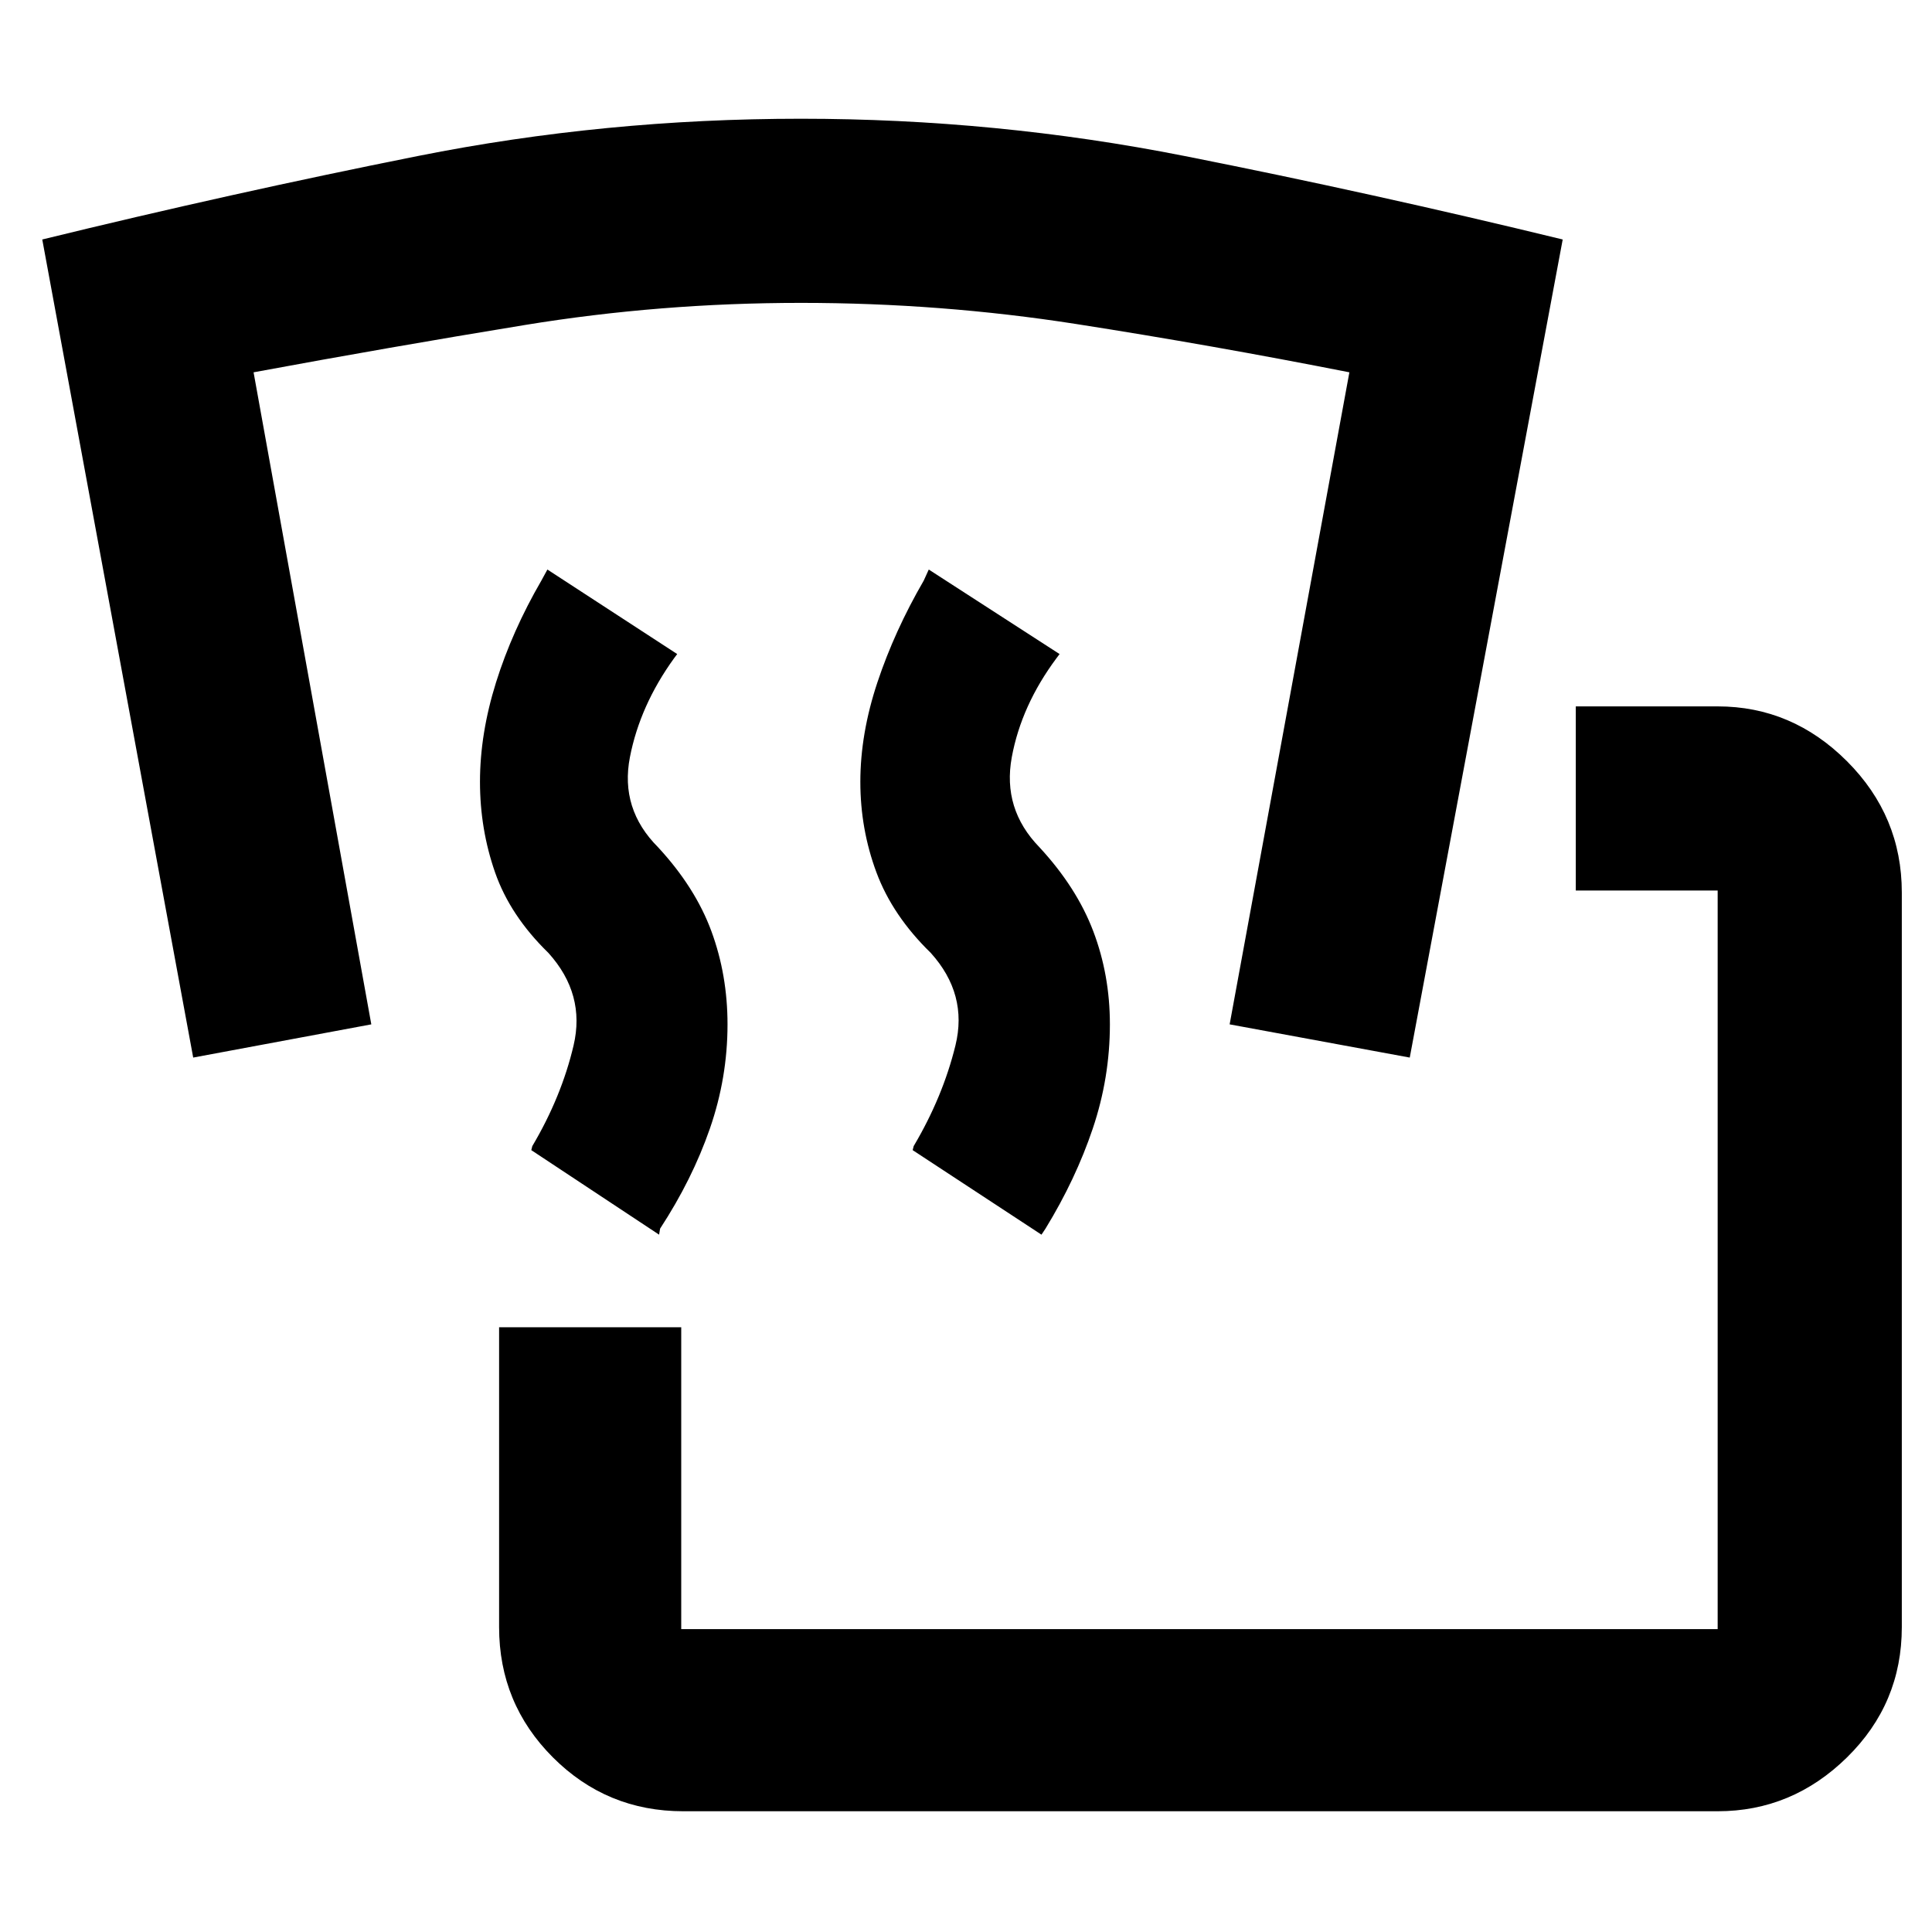 <svg xmlns="http://www.w3.org/2000/svg" height="48" viewBox="0 -960 960 960" width="48"><path d="M339.5-60q-38 0-64.75-26.75T248-151.5v-149h90.5v150h515v-367H783V-609h70.5q37 0 64.25 27.25T945-516.5v365q0 38-27.25 64.75T853.5-60h-514Zm-12-286.5-63.5-42 .5-2q14.5-24.5 20.5-50t-12.5-46q-19-18.5-26.5-40t-7.5-45q0-24 8-49.5t22.5-50.5l3-5.5 64.5 42-1.5 2q-17 23.5-22 49.25T327-539q18.5 20 26.5 41.75t8 46.25q0 26.5-8.75 51.75T328-349.5l-.5 3Zm190 0-64-42 .5-2q14.5-24.5 20.75-50t-12.25-46q-19-18.5-27-40t-8-45q0-24 8.5-49.5t23-50.5l2.5-5.5 65 42-1.5 2q-17.5 23.5-22.25 49.25T516.5-539q18.5 20 26.75 41.75T551.5-451q0 26.5-8.5 51.75t-23.5 49.75l-2 3ZM96-434.5 21-841q94-23 186.75-41.5T398-901q97 0 190.5 18.5t188 41.5l-76 406.5L611-451l59.5-324q-68.5-13.5-135.75-24T398-809.5q-70 0-137.25 11T126-775l58.5 324L96-434.5Z"/></svg>